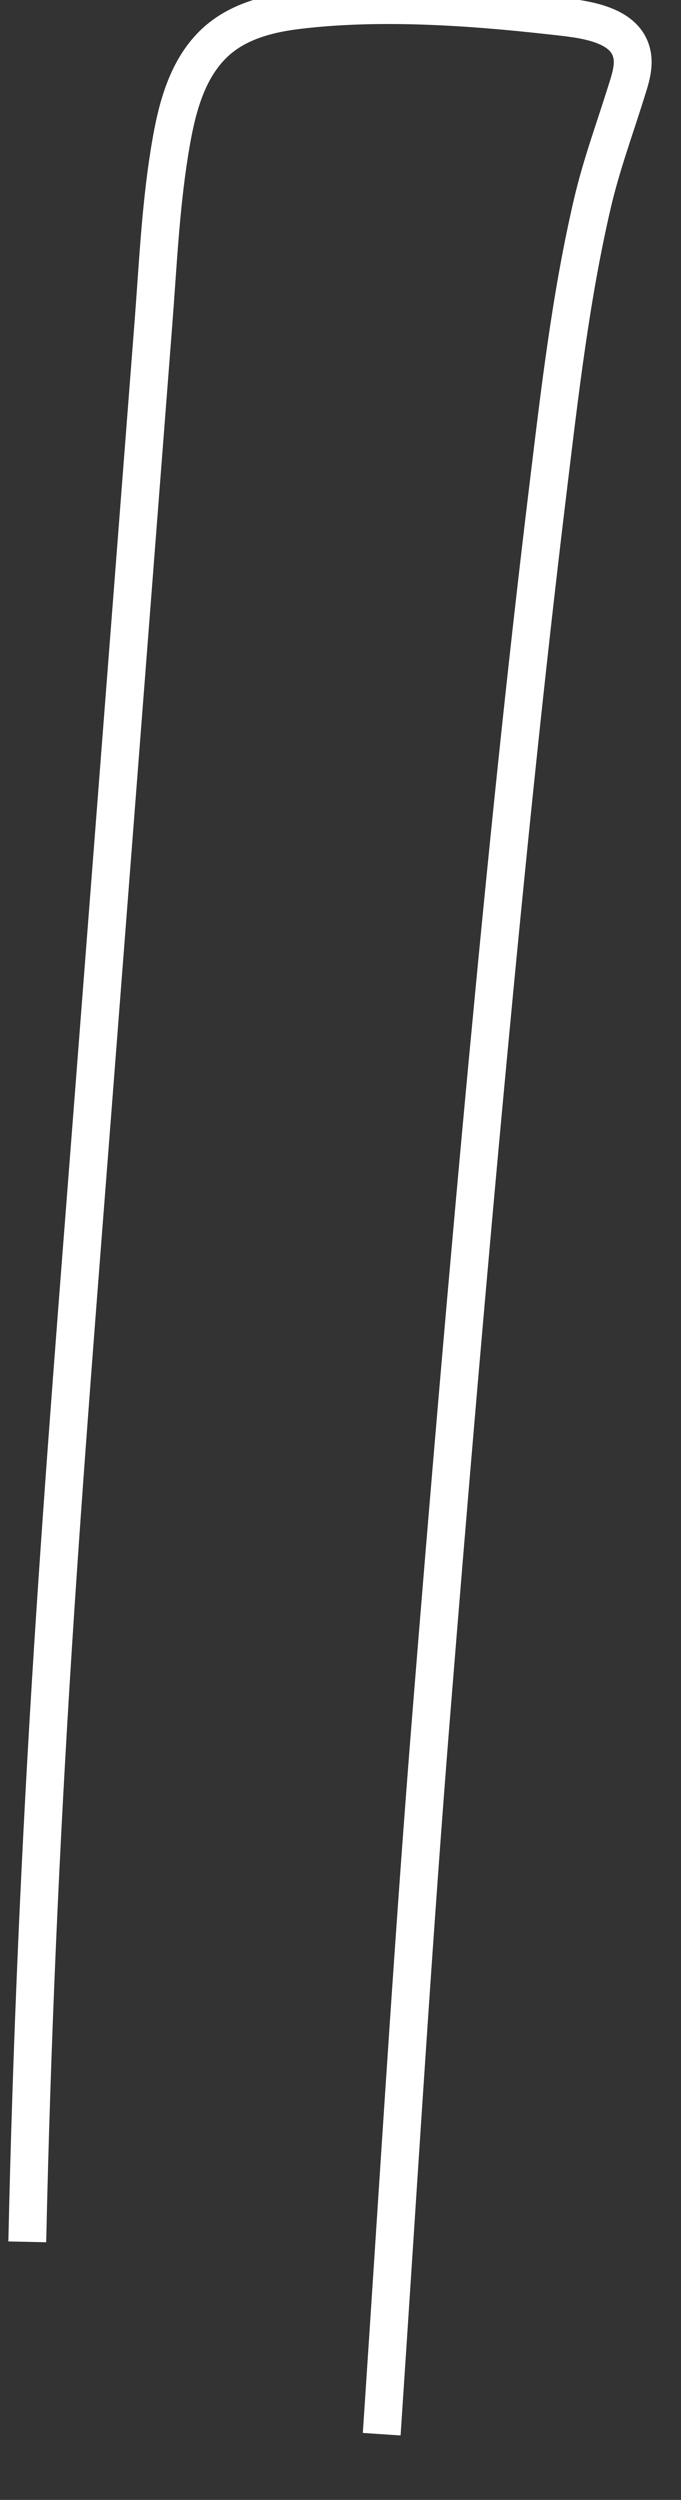 ﻿<?xml version="1.0" encoding="utf-8"?>
<svg version="1.1" xmlns:xlink="http://www.w3.org/1999/xlink" width="18px" height="66px" xmlns="http://www.w3.org/2000/svg">
  <rect width="100%" height="100%" fill="#333333" stroke="none"/>
  <g transform="matrix(1 0 0 1 -702 -18040 )">
    <path d="M 0.721 59.187  C 0.836 53.952  1.067 48.724  1.4 43.497  C 1.699 38.797  2.076 34.104  2.439 29.408  C 2.979 22.437  3.518 15.467  4.058 8.497  C 4.172 7.022  4.24 5.529  4.472 4.067  C 4.632 3.057  4.868 1.927  5.625 1.178  C 6.218 0.591  7.037 0.37  7.845 0.27  C 10.014 0.003  12.423 0.171  14.589 0.414  C 15.321 0.497  16.62 0.586  16.718 1.532  C 16.75 1.839  16.634 2.165  16.545 2.45  C 16.24 3.423  15.894 4.363  15.661 5.357  C 15.086 7.82  14.796 10.345  14.491 12.852  C 13.881 17.865  13.372 22.892  12.899 27.92  C 12.354 33.721  11.861 39.521  11.394 45.329  C 10.955 50.8  10.616 56.278  10.255 61.754  C 10.199 62.591  10.145 63.428  10.089 64.265  " stroke-width="1" stroke="#ffffff" fill="none" transform="matrix(1 0 0 1 702 18040 )" />
  </g>
</svg>